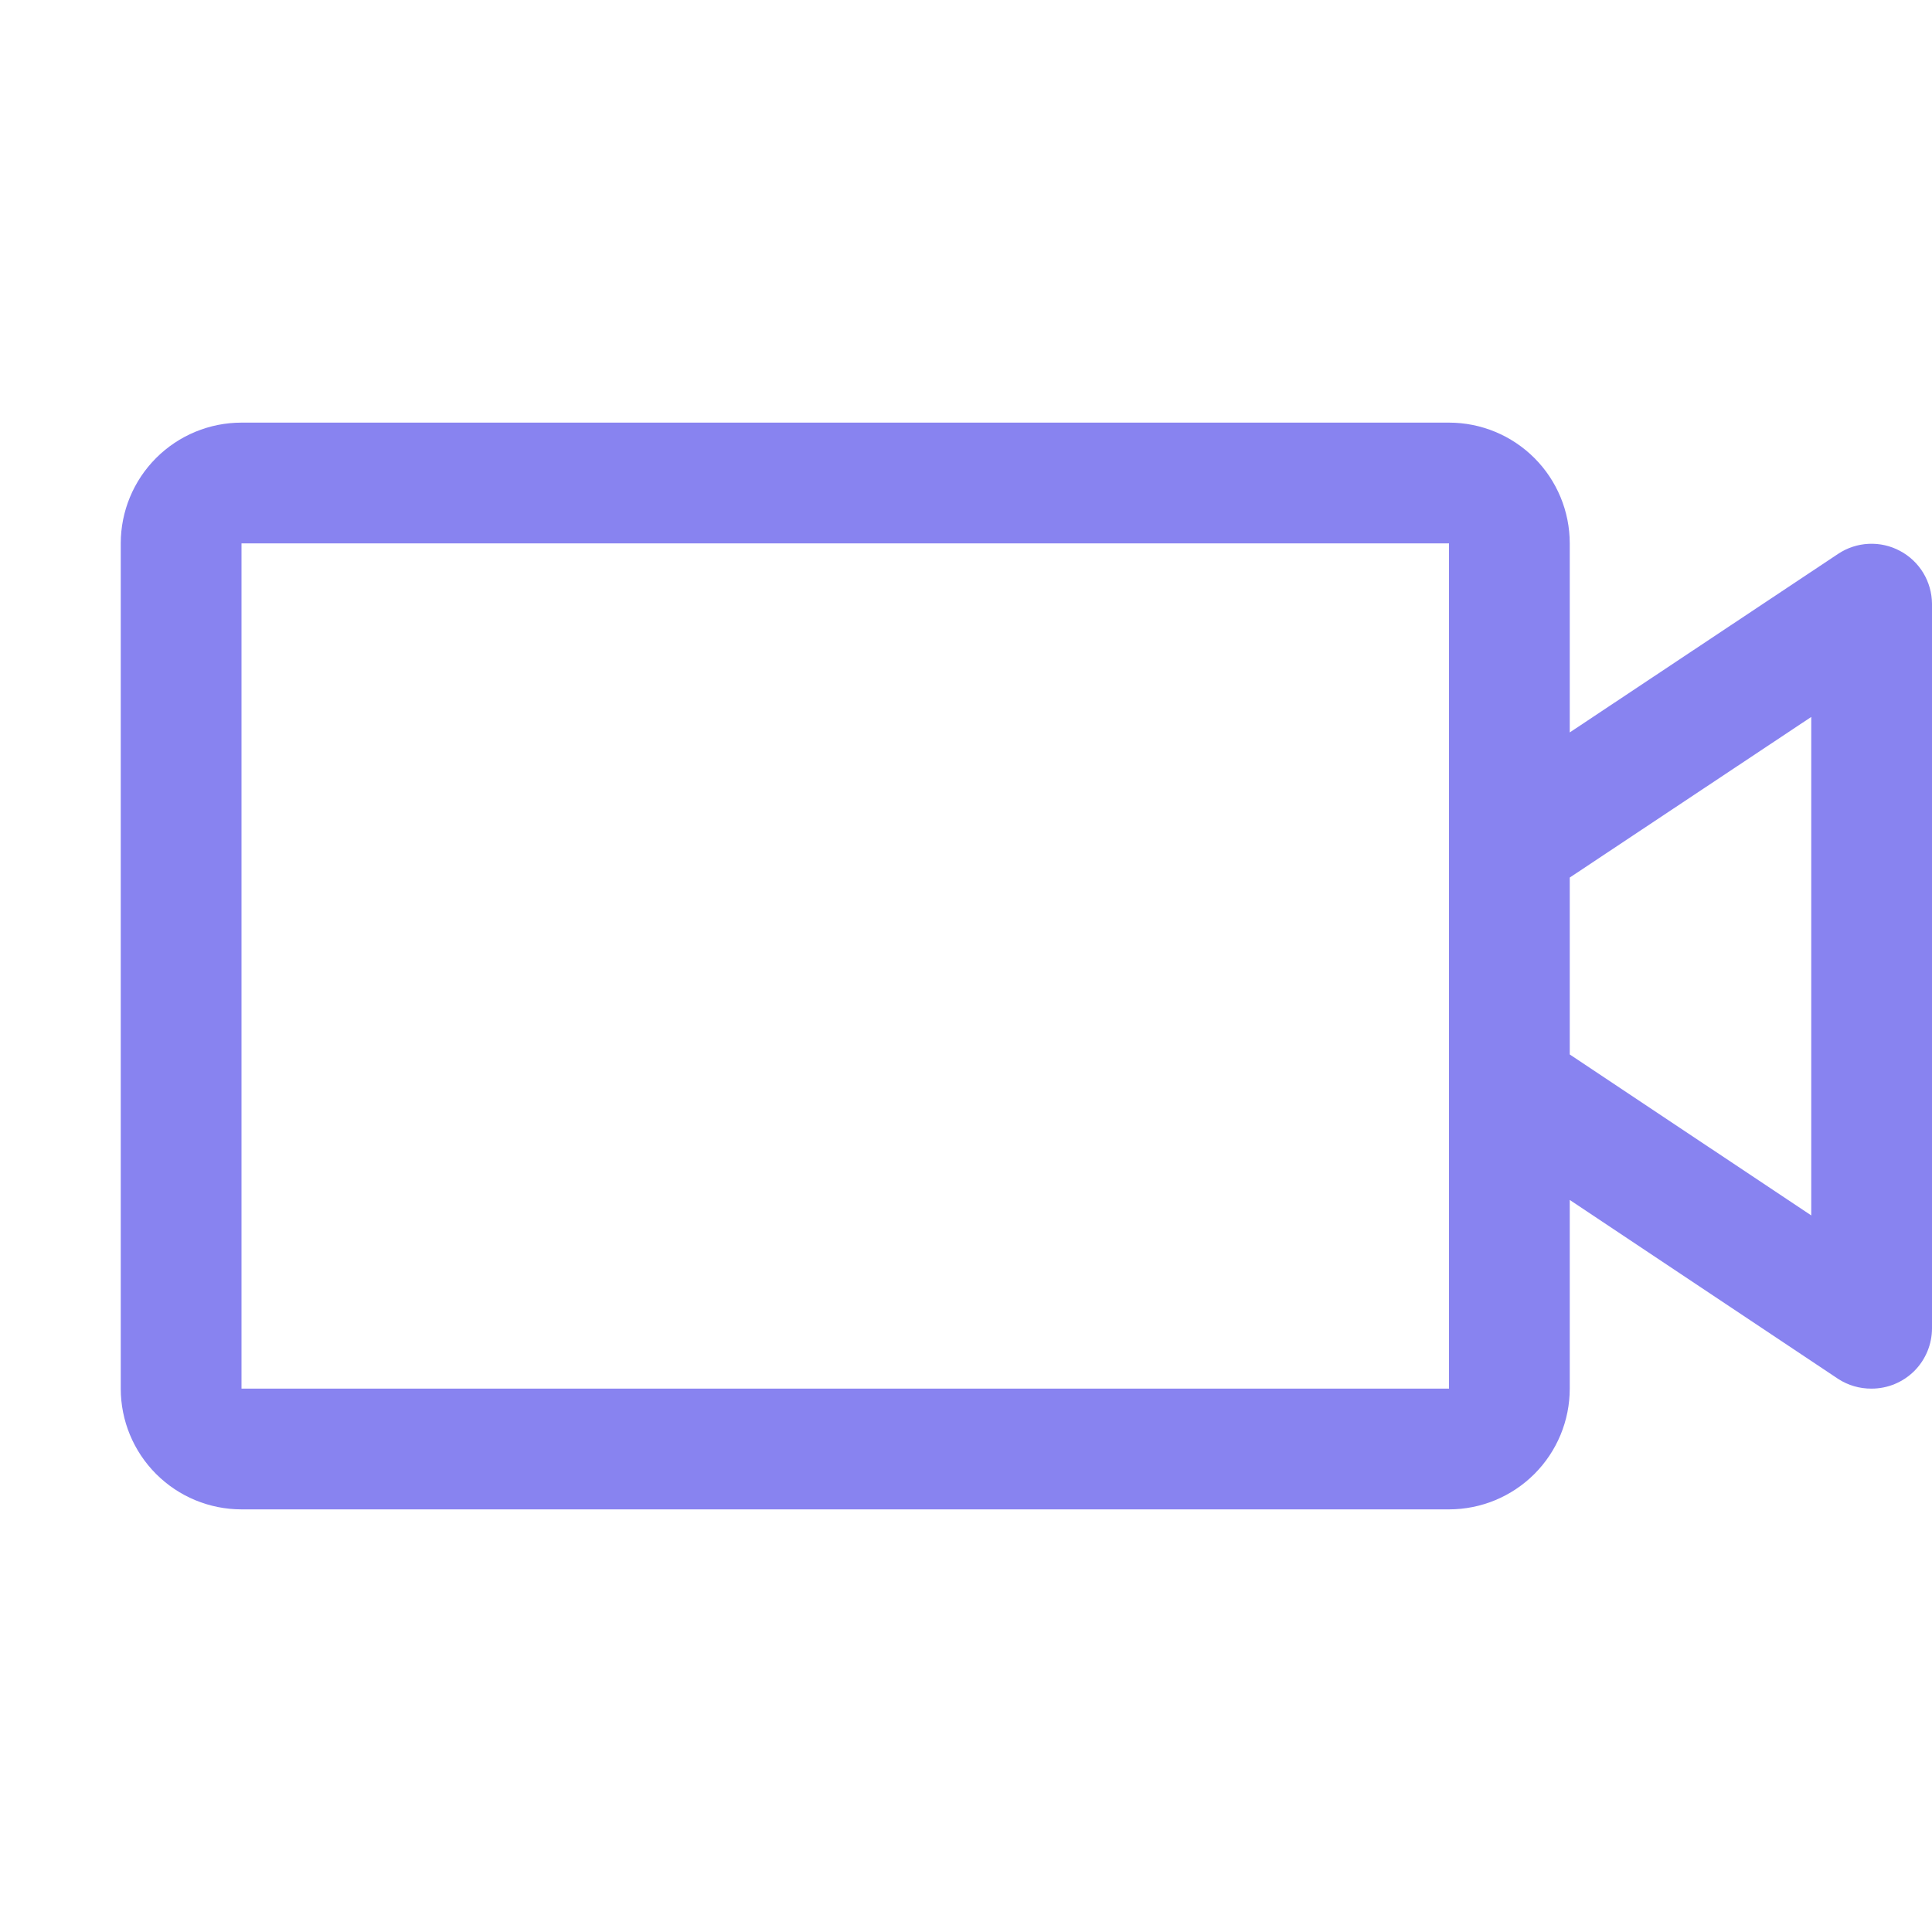 <svg width="68" height="68" viewBox="0 0 68 68" fill="none" xmlns="http://www.w3.org/2000/svg">
<path d="M66.876 19.391C66.537 19.209 66.156 19.123 65.772 19.141C65.388 19.159 65.016 19.281 64.696 19.494L55.25 25.779V19.125C55.25 17.998 54.802 16.917 54.005 16.12C53.208 15.323 52.127 14.875 51 14.875H8.5C7.373 14.875 6.292 15.323 5.495 16.12C4.698 16.917 4.25 17.998 4.25 19.125V48.875C4.25 50.002 4.698 51.083 5.495 51.88C6.292 52.677 7.373 53.125 8.5 53.125H51C52.127 53.125 53.208 52.677 54.005 51.88C54.802 51.083 55.25 50.002 55.25 48.875V42.234L64.696 48.532C65.046 48.76 65.457 48.879 65.875 48.875C66.439 48.875 66.979 48.651 67.378 48.253C67.776 47.854 68 47.314 68 46.75V21.25C67.997 20.868 67.891 20.493 67.694 20.166C67.496 19.839 67.214 19.571 66.876 19.391ZM51 48.875H8.5V19.125H51V48.875ZM63.75 42.779L55.25 37.113V30.887L63.75 25.234V42.779Z" fill="#8883F0"/>
</svg>
